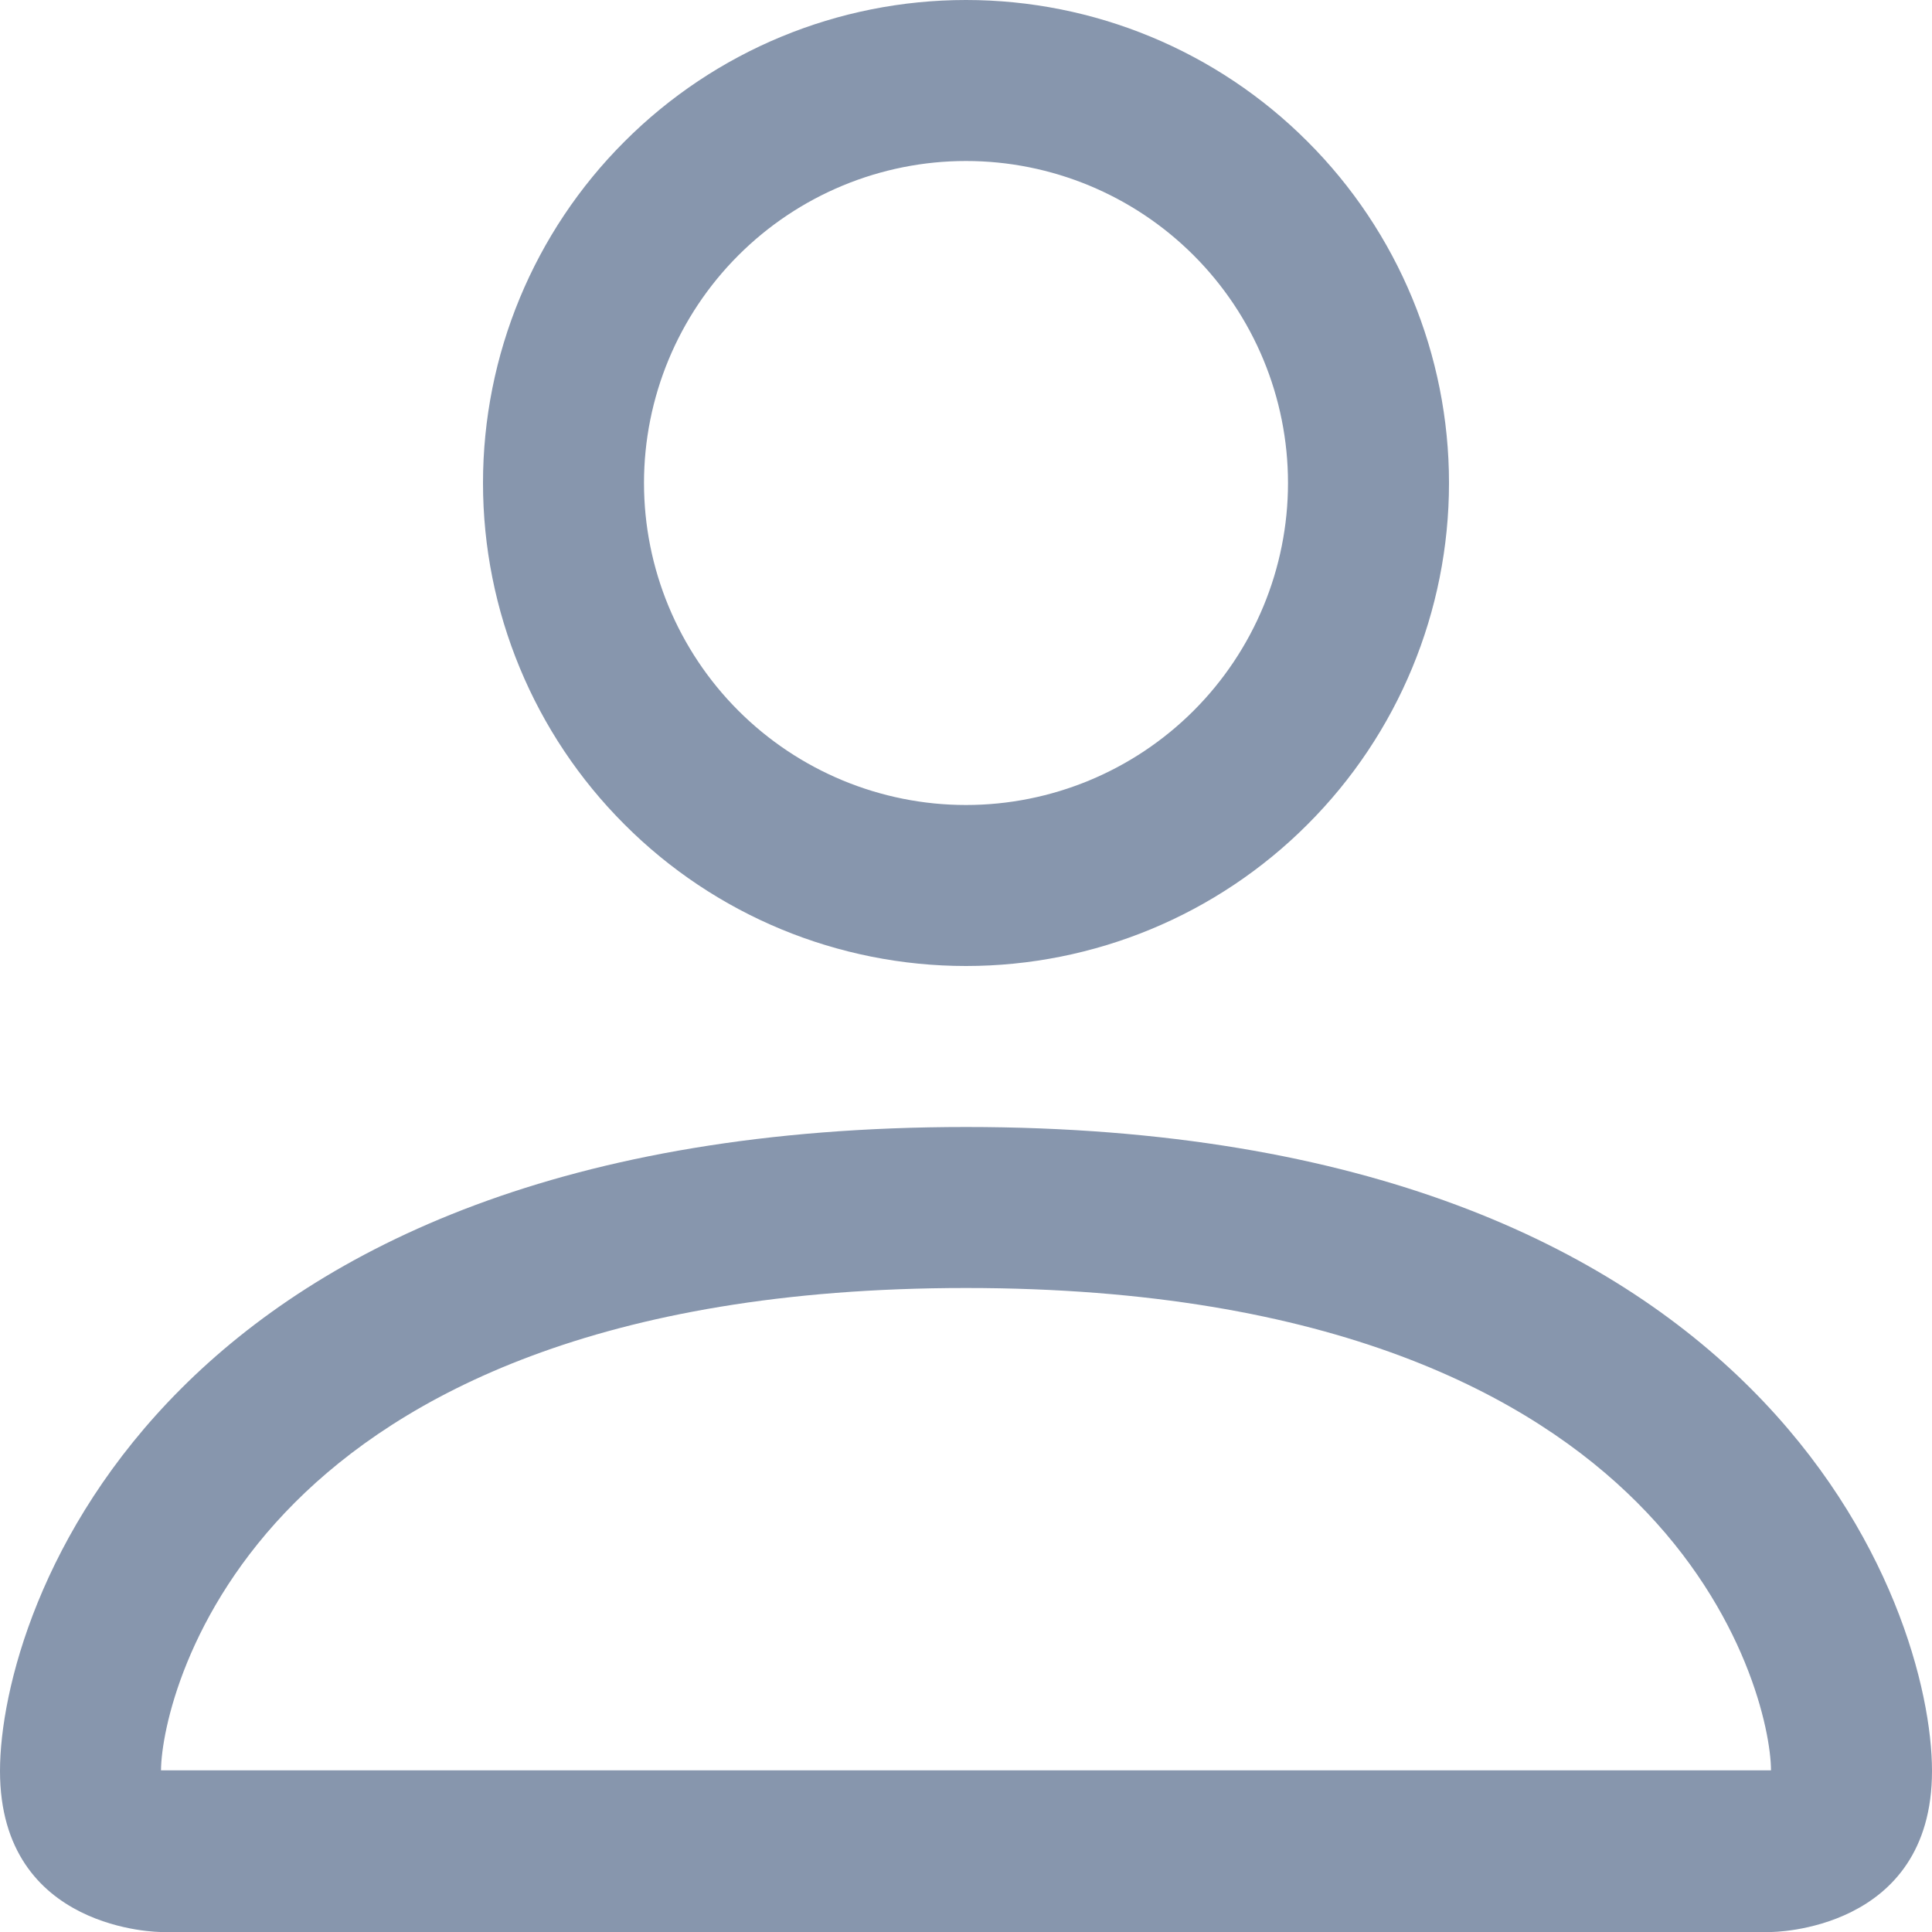 <svg width="12" height="12" viewBox="0 0 12 12" fill="none" xmlns="http://www.w3.org/2000/svg">
<path d="M6 6C6.796 6 7.559 5.684 8.121 5.121C8.684 4.559 9 3.796 9 3C9 2.204 8.684 1.441 8.121 0.879C7.559 0.316 6.796 0 6 0C5.204 0 4.441 0.316 3.879 0.879C3.316 1.441 3 2.204 3 3C3 3.796 3.316 4.559 3.879 5.121C4.441 5.684 5.204 6 6 6ZM8 3C8 3.53 7.789 4.039 7.414 4.414C7.039 4.789 6.53 5 6 5C5.47 5 4.961 4.789 4.586 4.414C4.211 4.039 4 3.53 4 3C4 2.47 4.211 1.961 4.586 1.586C4.961 1.211 5.47 1 6 1C6.53 1 7.039 1.211 7.414 1.586C7.789 1.961 8 2.47 8 3ZM12 11C12 12 11 12 11 12H1C1 12 0 12 0 11C0 10 1 7 6 7C11 7 12 10 12 11ZM11 10.996C10.999 10.75 10.846 10.01 10.168 9.332C9.516 8.68 8.289 8 6 8C3.71 8 2.484 8.68 1.832 9.332C1.154 10.01 1.002 10.75 1 10.996H11Z" fill="#8796AD"/>
</svg>
